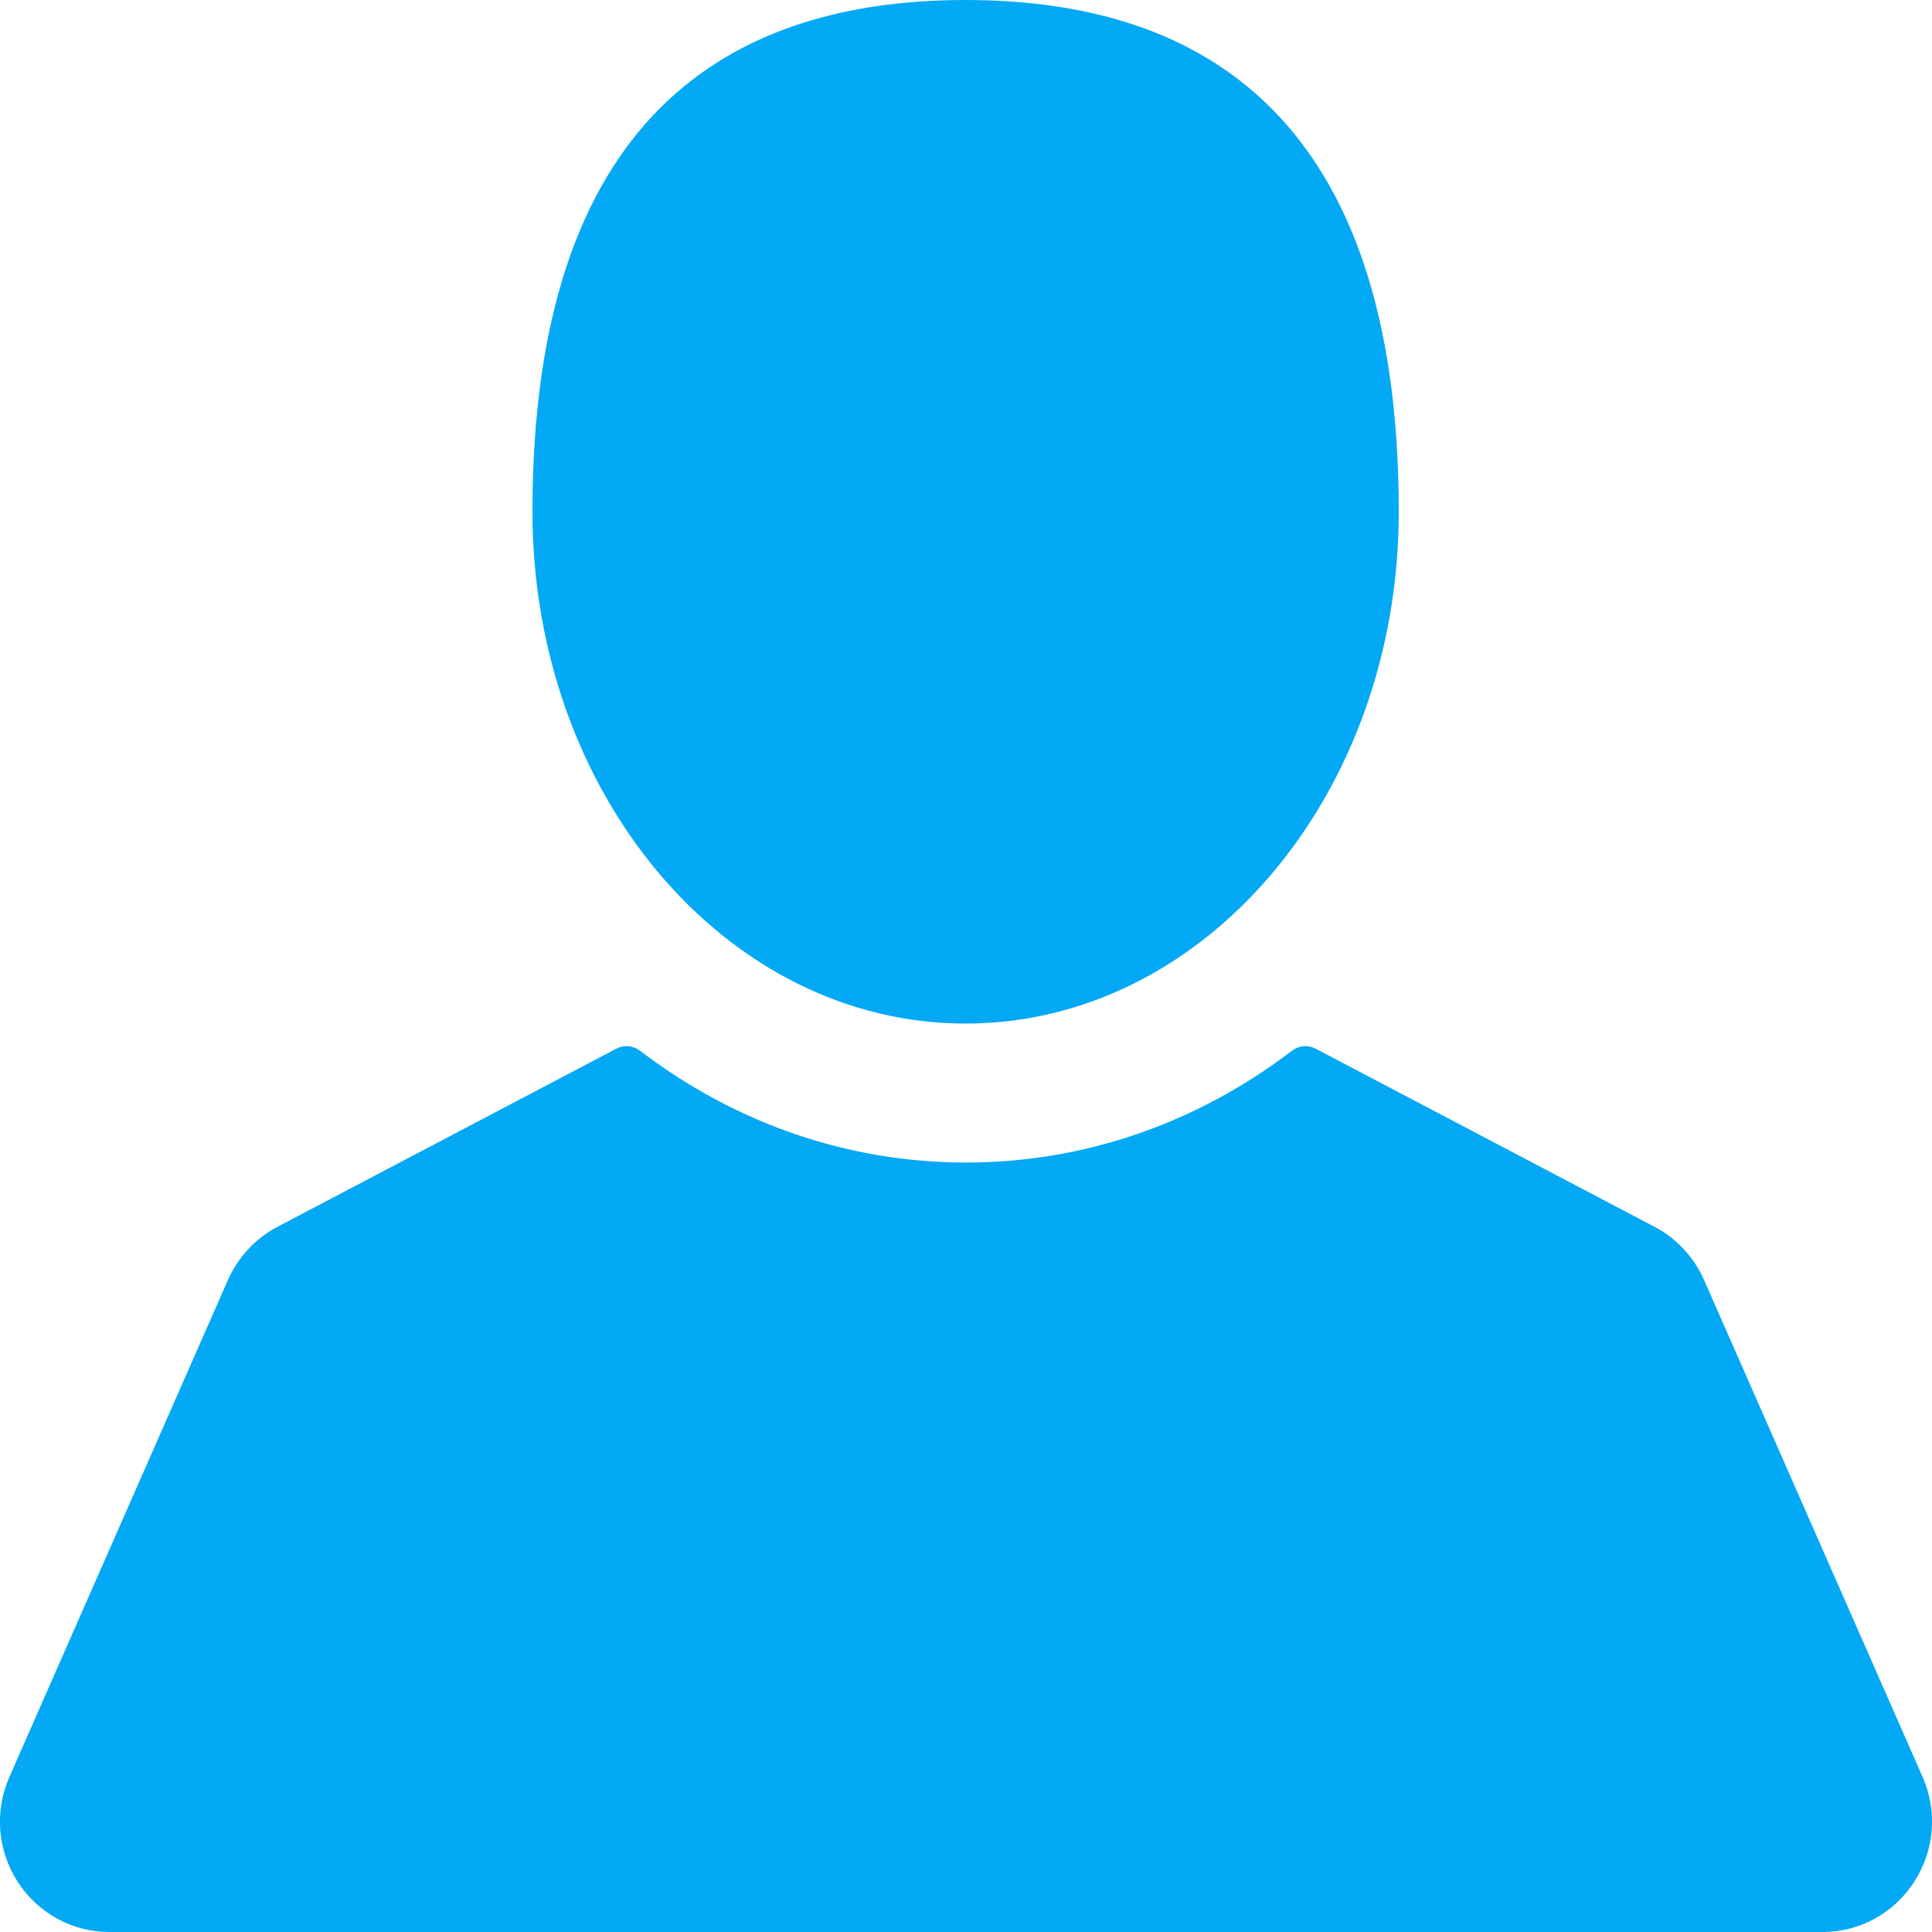 <svg width="15" height="15" viewBox="0 0 15 15" version="1.1" xmlns="http://www.w3.org/2000/svg" xmlns:xlink="http://www.w3.org/1999/xlink">
<title>profile</title>
<desc>Created using Figma</desc>
<g id="Canvas" transform="translate(6751 -437)">
<g id="profile">
<g id="Vector">
<use xlink:href="#path0_fill" transform="matrix(-1 0 0 1 -6740.14 437)" fill="#03A9F4"/>
</g>
<g id="Vector">
<use xlink:href="#path1_fill" transform="matrix(-1 0 0 1 -6736 445.122)" fill="#03A9F4"/>
</g>
</g>
</g>
<defs>
<path id="path0_fill" d="M 3.363 7.947C 5.221 7.947 6.726 6.168 6.726 3.974C 6.726 0.93 5.221 3.17631e-10 3.363 3.17631e-10C 1.506 3.17631e-10 8.50268e-08 0.93 8.50268e-08 3.974C 3.6745e-05 6.168 1.506 7.947 3.363 7.947Z"/>
<path id="path1_fill" d="M 14.927 5.674L 13.23 1.815C 13.152 1.639 13.016 1.492 12.846 1.403L 10.213 0.019C 10.155 -0.011 10.085 -0.005 10.032 0.035C 9.288 0.603 8.412 0.904 7.5 0.904C 6.588 0.904 5.712 0.603 4.968 0.035C 4.915 -0.005 4.845 -0.011 4.787 0.019L 2.154 1.403C 1.984 1.492 1.848 1.639 1.77 1.815L 0.073 5.674C -0.044 5.94 -0.02 6.244 0.138 6.488C 0.295 6.732 0.56 6.878 0.849 6.878L 14.151 6.878C 14.44 6.878 14.705 6.732 14.863 6.488C 15.02 6.244 15.044 5.94 14.927 5.674Z"/>
</defs>
</svg>
